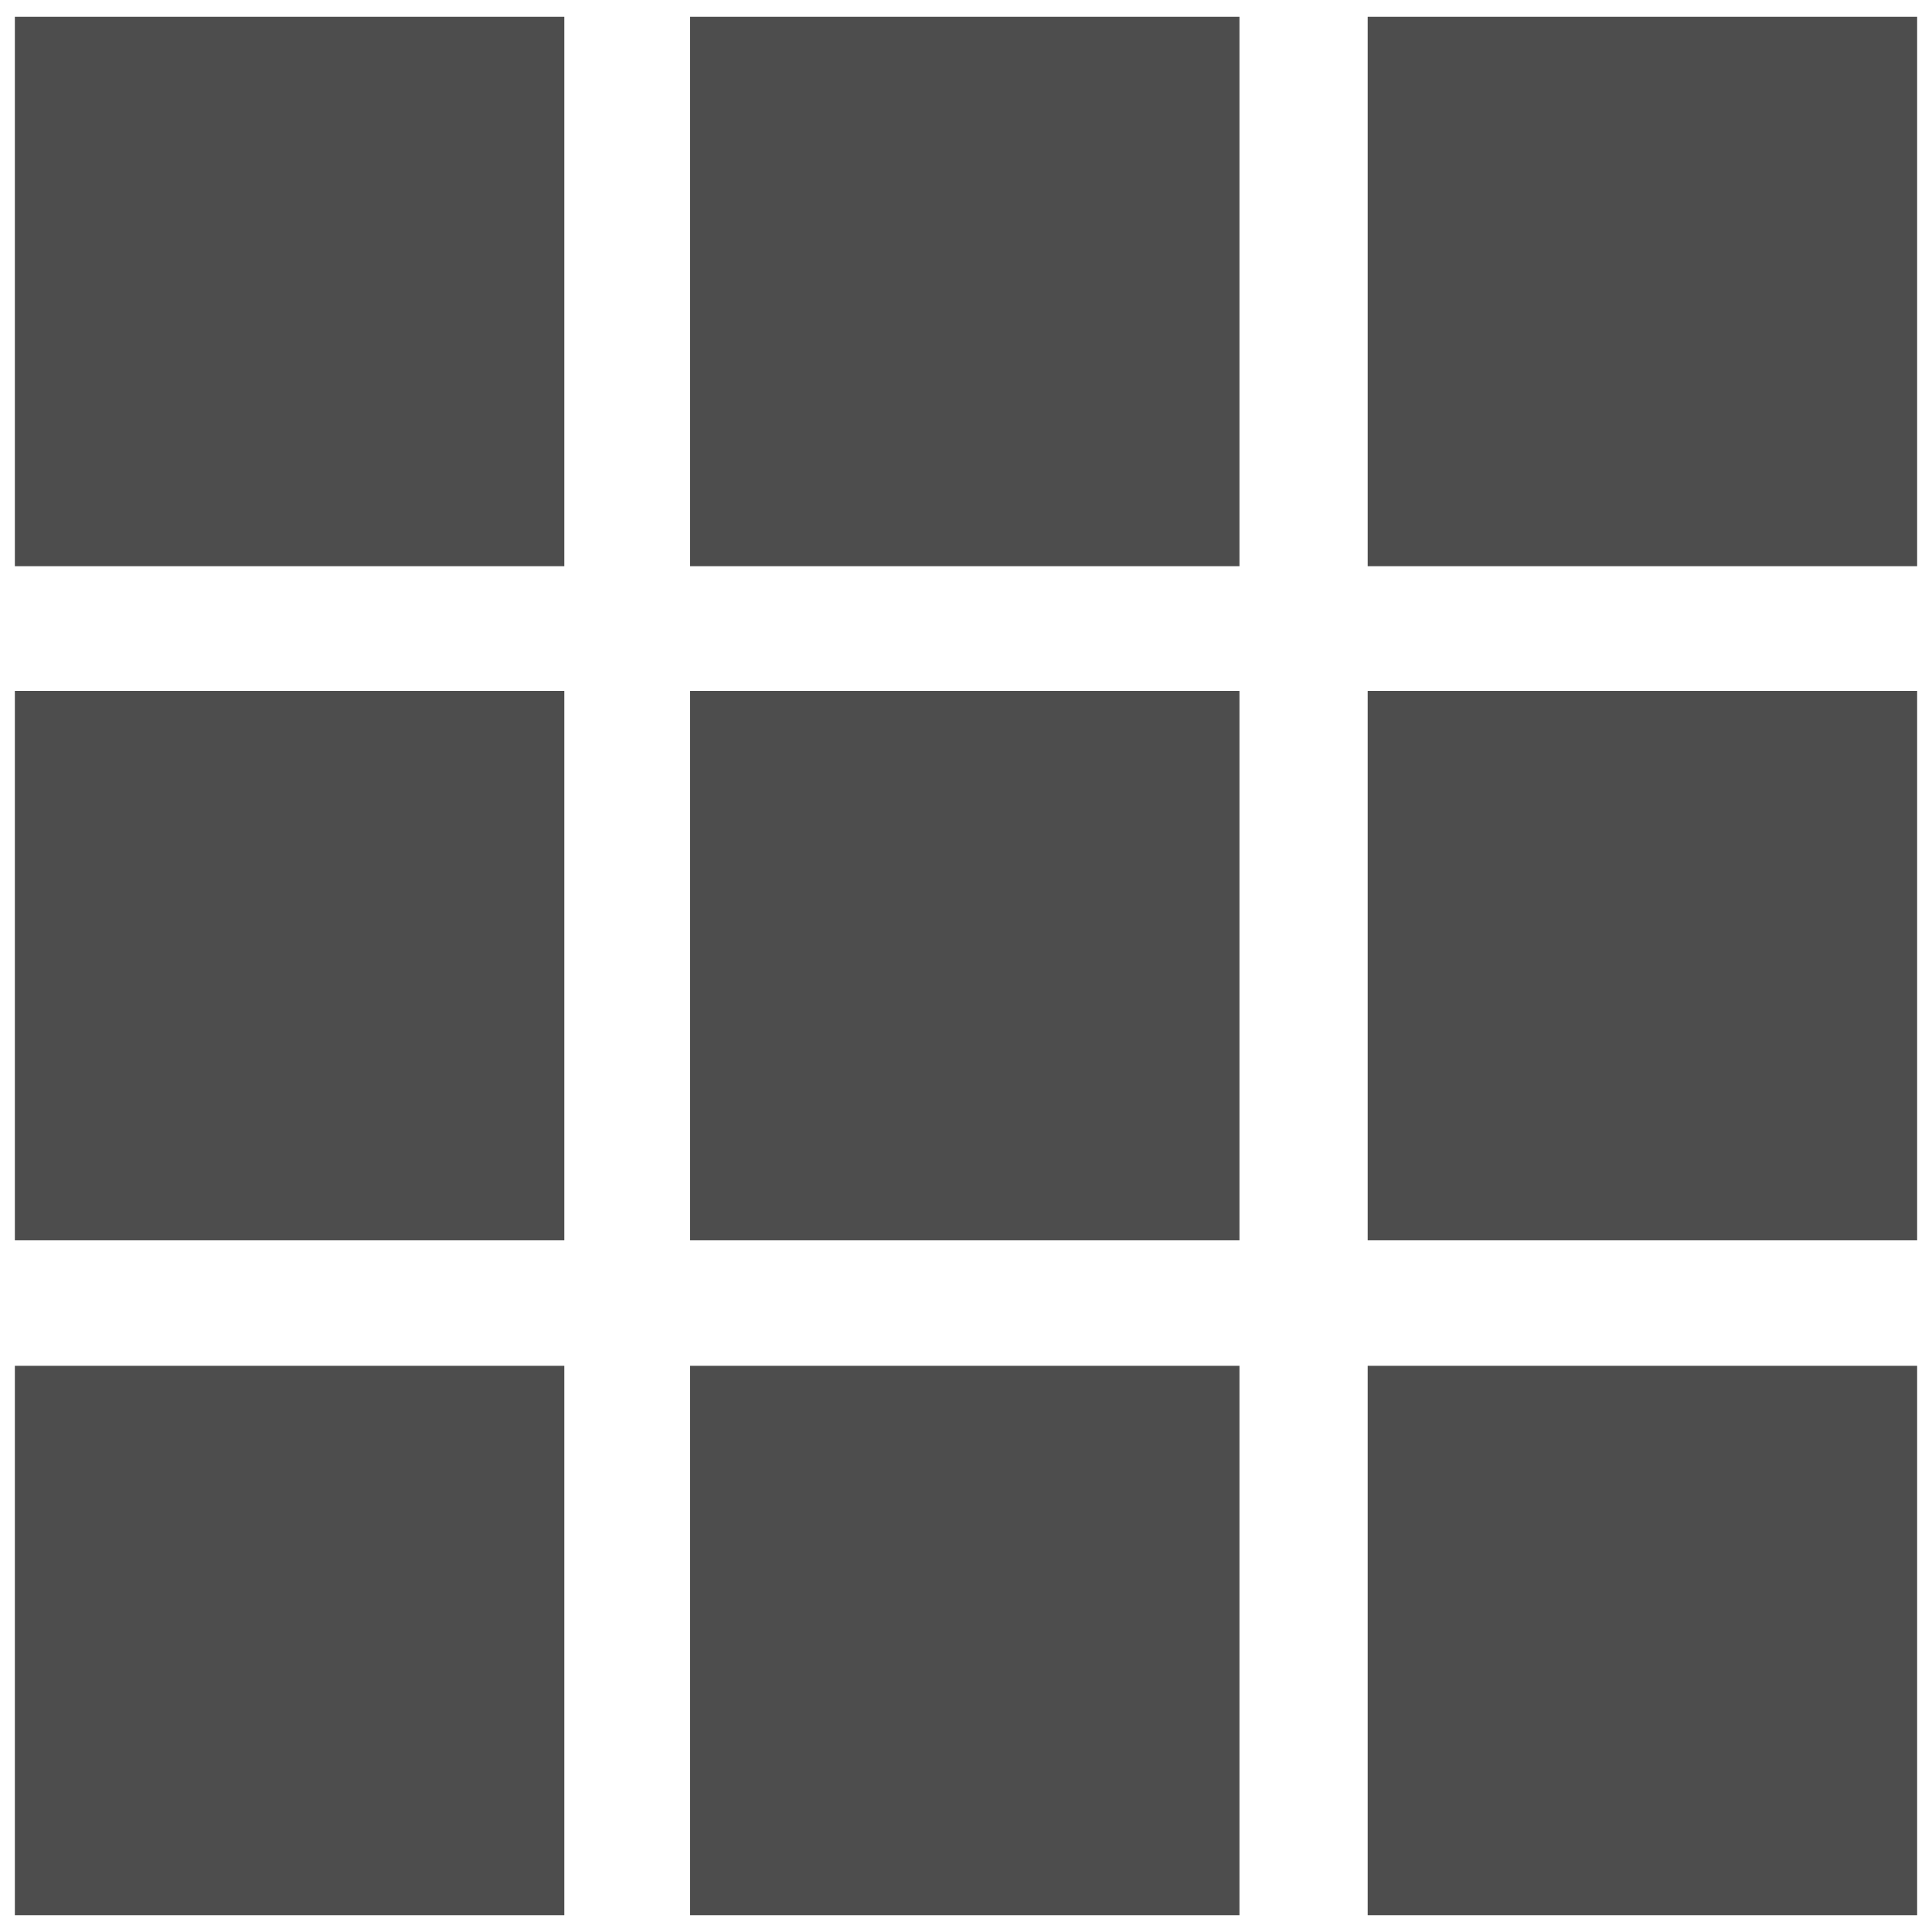 <?xml version="1.0" encoding="utf-8"?>
<!-- Generator: Adobe Illustrator 16.0.0, SVG Export Plug-In . SVG Version: 6.00 Build 0)  -->
<!DOCTYPE svg PUBLIC "-//W3C//DTD SVG 1.1//EN" "http://www.w3.org/Graphics/SVG/1.1/DTD/svg11.dtd">
<svg version="1.1" id="Layer_1" xmlns="http://www.w3.org/2000/svg" xmlns:xlink="http://www.w3.org/1999/xlink" x="0px" y="0px"
	 width="130px" height="130px" viewBox="0 0 130 130" enable-background="new 0 0 130 130" xml:space="preserve">
<rect fill="none" width="130" height="130"/>
<g>
	<rect x="1" y="1.13" fill="#4D4D4D" width="36.972" height="36.969"/>
	<rect x="1" y="46.489" fill="#4D4D4D" width="36.972" height="36.97"/>
	<rect x="46.436" y="1.13" fill="#4D4D4D" width="36.965" height="36.969"/>
	<rect x="46.436" y="46.489" fill="#4D4D4D" width="36.965" height="36.97"/>
	<rect x="92.028" y="1.13" fill="#4D4D4D" width="36.972" height="36.969"/>
	<rect x="92.028" y="46.489" fill="#4D4D4D" width="36.972" height="36.97"/>
	<rect x="1" y="91.901" fill="#4D4D4D" width="36.972" height="36.969"/>
	<rect x="46.436" y="91.901" fill="#4D4D4D" width="36.965" height="36.969"/>
	<rect x="92.028" y="91.901" fill="#4D4D4D" width="36.972" height="36.969"/>
</g>
</svg>
